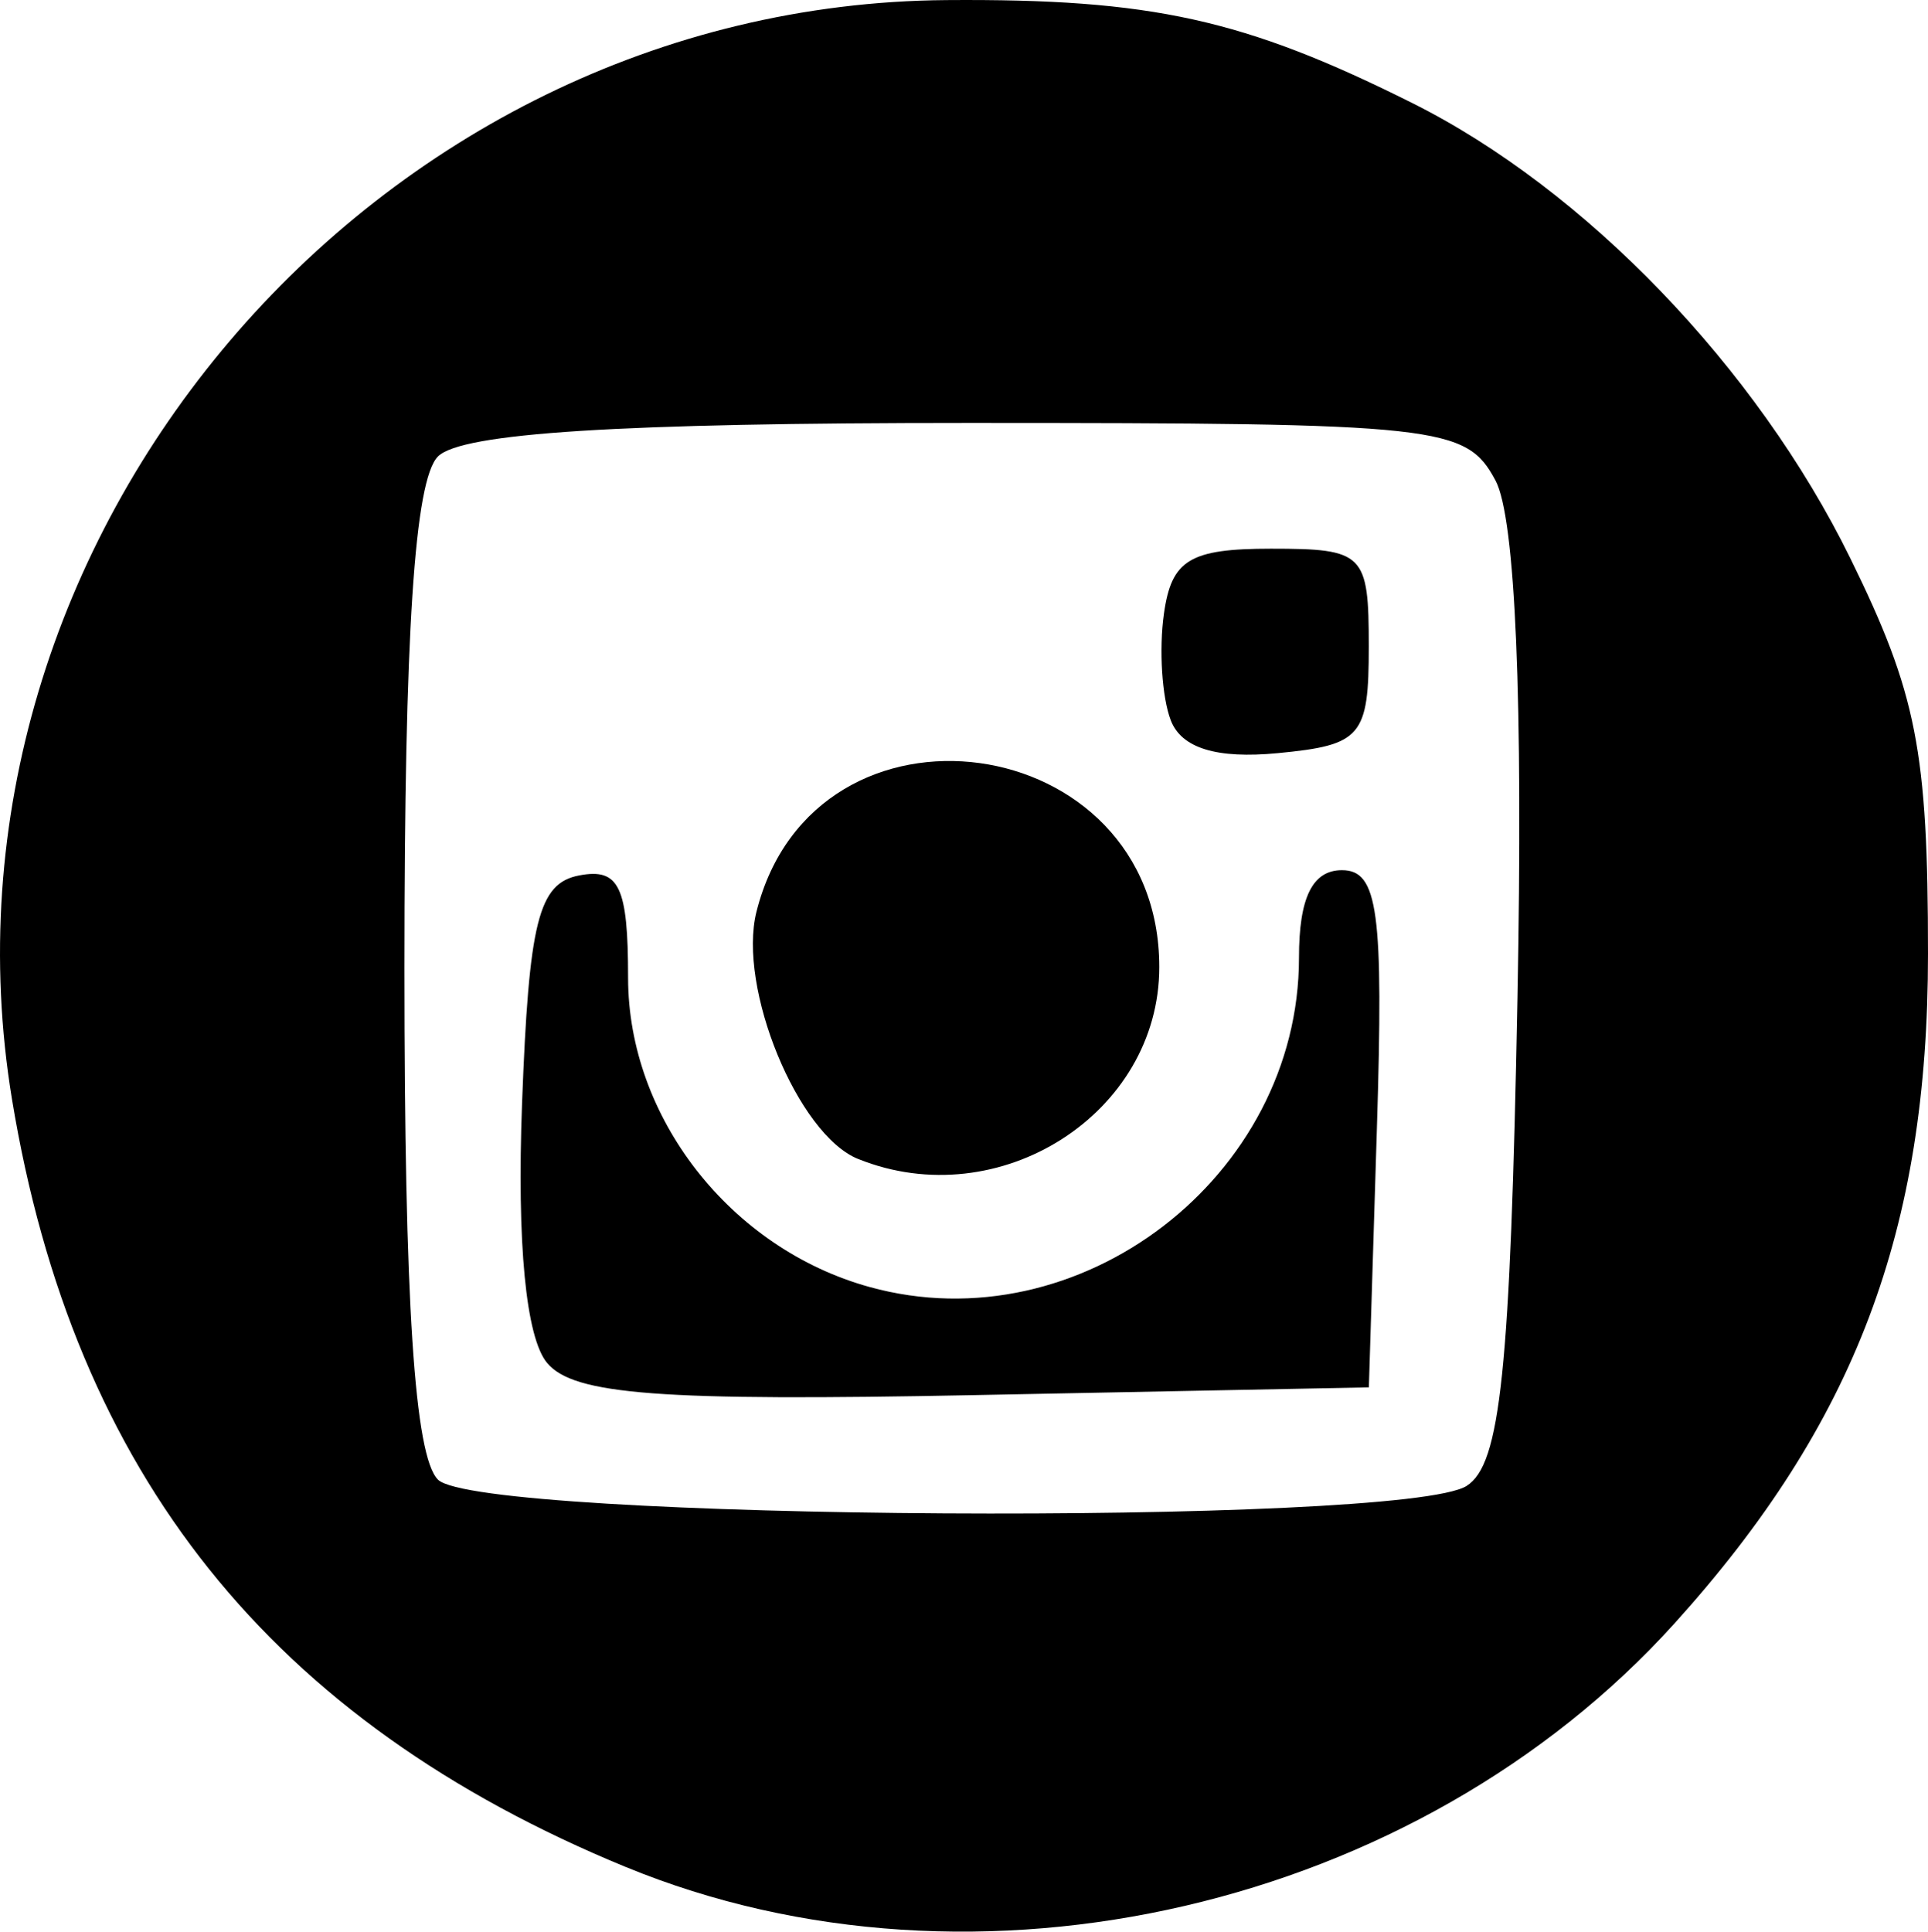 <?xml version="1.0" encoding="UTF-8" standalone="no"?>
<svg
   xmlns:dc="http://purl.org/dc/elements/1.1/"
   xmlns:cc="http://creativecommons.org/ns#"
   xmlns:rdf="http://www.w3.org/1999/02/22-rdf-syntax-ns#"
   xmlns:svg="http://www.w3.org/2000/svg"
   xmlns="http://www.w3.org/2000/svg"
   xmlns:sodipodi="http://sodipodi.sourceforge.net/DTD/sodipodi-0.dtd"
   xmlns:inkscape="http://www.inkscape.org/namespaces/inkscape"
   viewBox="0 0 68.971 69.096"
   id="svg3091"
   version="1.1"
   inkscape:version="0.48.4 r9939"
   width="100%"
   height="100%"
   sodipodi:docname="inst.svg">
  <defs
     id="defs3097" />
  <sodipodi:namedview
     pagecolor="#ffffff"
     bordercolor="#666666"
     borderopacity="1"
     objecttolerance="10"
     gridtolerance="10"
     guidetolerance="10"
     inkscape:pageopacity="0"
     inkscape:pageshadow="2"
     inkscape:window-width="640"
     inkscape:window-height="480"
     id="namedview3095"
     showgrid="false"
     fit-margin-top="0"
     fit-margin-left="0"
     fit-margin-right="0"
     fit-margin-bottom="0"
     inkscape:zoom="2.36"
     inkscape:cx="50.000641"
     inkscape:cy="19.093066"
     inkscape:window-x="65"
     inkscape:window-y="24"
     inkscape:window-maximized="0"
     inkscape:current-layer="svg3091" />
  <path
     d="m 22.389,66.785 c -12.69,-5.22 -19.75,-14.05 -21.96,-27.46 C -2.875,19.258 13.365,0.157 33.861,0.003 c 7.336,-0.054 10.645,0.677 16.655,3.68 6.187,3.088 12.33,9.47 15.673,16.28 2.38,4.844 2.782,6.89 2.782,14.162 0,9.898 -2.614,16.8 -9.067,23.943 -9.203,10.188 -25.013,13.86 -37.513,8.717 z m 30.08,-13.635 c 1.212,-0.764 1.56,-4.11 1.816,-17.426 0.206,-10.683 -0.07,-17.2 -0.785,-18.536 -1.05,-1.96 -1.96,-2.06 -18.868,-2.06 -12.484,0 -18.122,0.358 -18.965,1.2 -0.84,0.84 -1.2,6.335 -1.2,18.3 0,11.968 0.36,17.462 1.2,18.3 1.47,1.472 34.505,1.672 36.8,0.224 z m -32.9,-4.4 c -0.757,-0.913 -1.08,-4.276 -0.894,-9.267 0.245,-6.527 0.586,-7.89 2.044,-8.168 1.43,-0.273 1.75,0.395 1.75,3.662 0,4.996 3.664,9.688 8.64,11.06 7.514,2.076 15.36,-3.94 15.36,-11.778 0,-2.15 0.48,-3.132 1.537,-3.132 1.294,0 1.492,1.47 1.25,9.25 l -0.287,9.25 -14.106,0.277 c -11.27,0.223 -14.344,-0.01 -15.293,-1.153 z m 11.13,-7.292 c -2.158,-0.868 -4.32,-6.126 -3.637,-8.845 2.077,-8.267 14.41,-6.572 14.41,1.98 0,5.245 -5.728,8.895 -10.77,6.865 z m 11.182,-15.695 c -0.315,-0.82 -0.424,-2.535 -0.243,-3.813 0.27,-1.925 0.927,-2.323 3.828,-2.323 3.333,0 3.5,0.167 3.5,3.5 0,3.22 -0.26,3.526 -3.257,3.814 -2.183,0.21 -3.444,-0.177 -3.828,-1.177 z"
     id="path3093"
     inkscape:connector-curvature="0" />
</svg>
